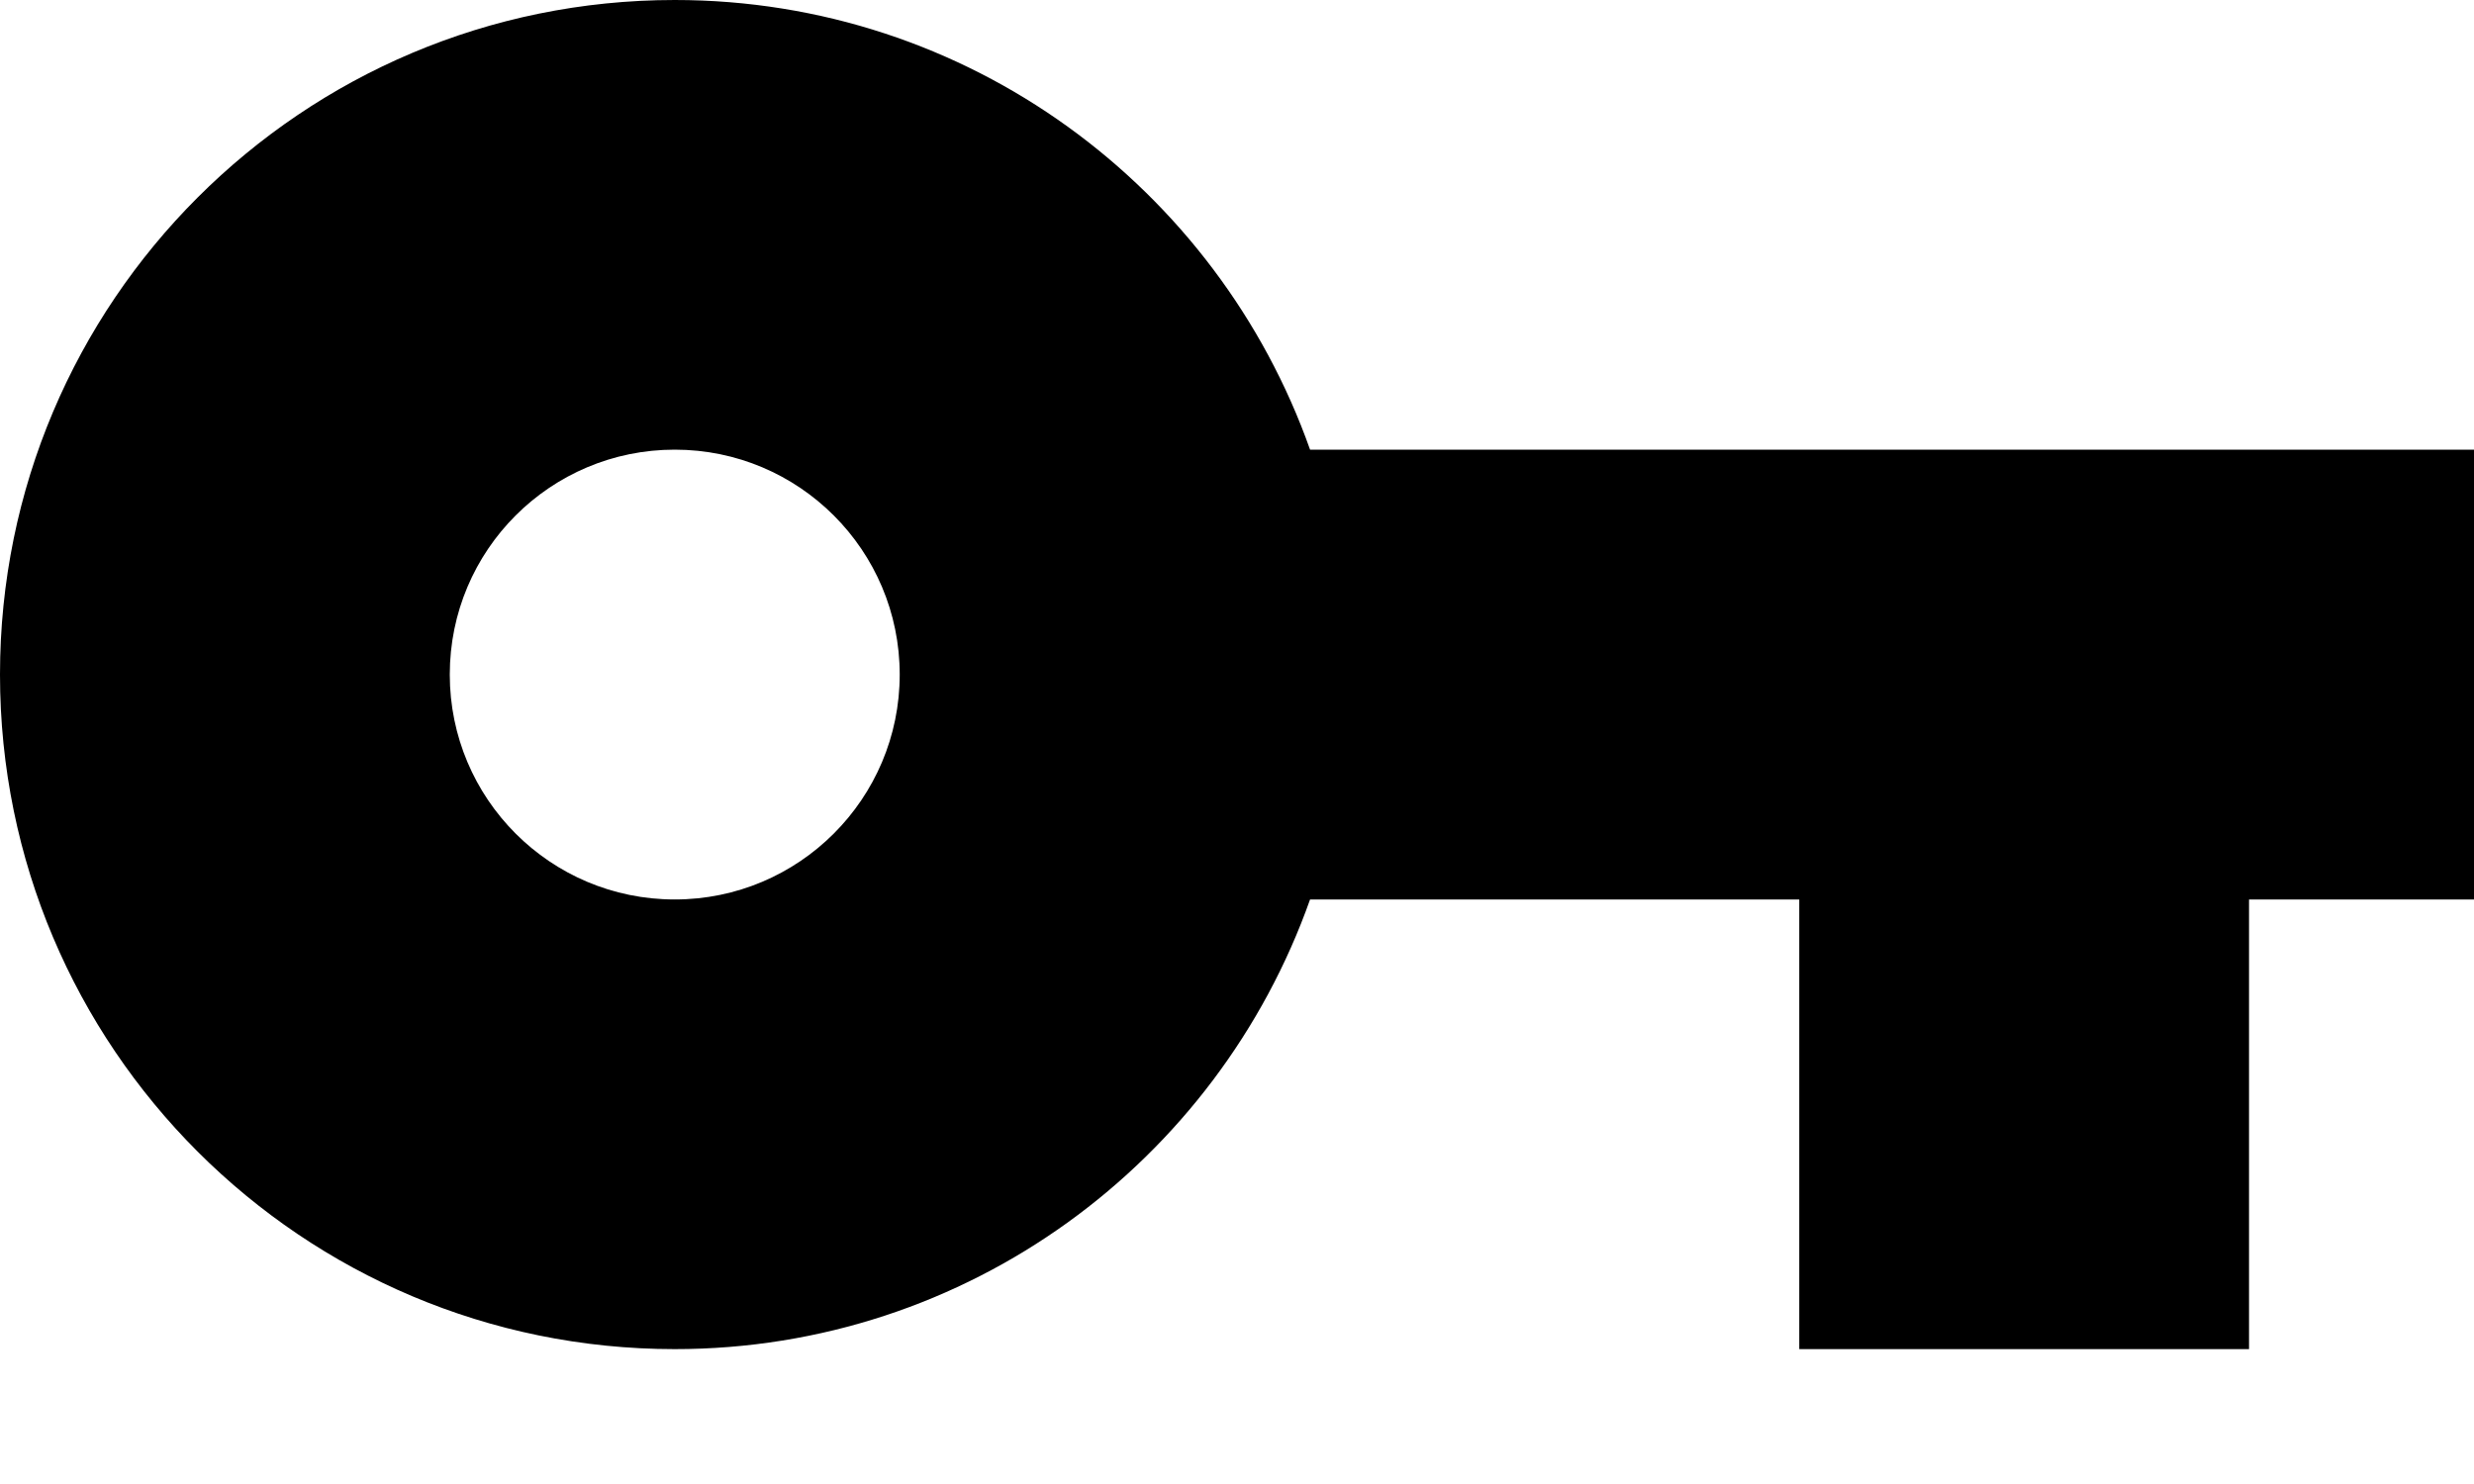 <svg dataTestid="KeyBlackIcon" width="15" height="9" viewBox="0 0 15 9" fill="none" xmlns="http://www.w3.org/2000/svg">
<path d="M7.943 2.727C7.381 1.139 5.87 0 4.091 0C1.831 0 0 1.831 0 4.091C0 6.351 1.831 8.182 4.091 8.182C5.87 8.182 7.381 7.043 7.943 5.455H10.909V8.182H13.636V5.455H15V2.727H7.943ZM4.091 5.455C3.337 5.455 2.727 4.844 2.727 4.091C2.727 3.337 3.337 2.727 4.091 2.727C4.844 2.727 5.455 3.337 5.455 4.091C5.455 4.844 4.844 5.455 4.091 5.455Z" fill="black"/>
</svg>
